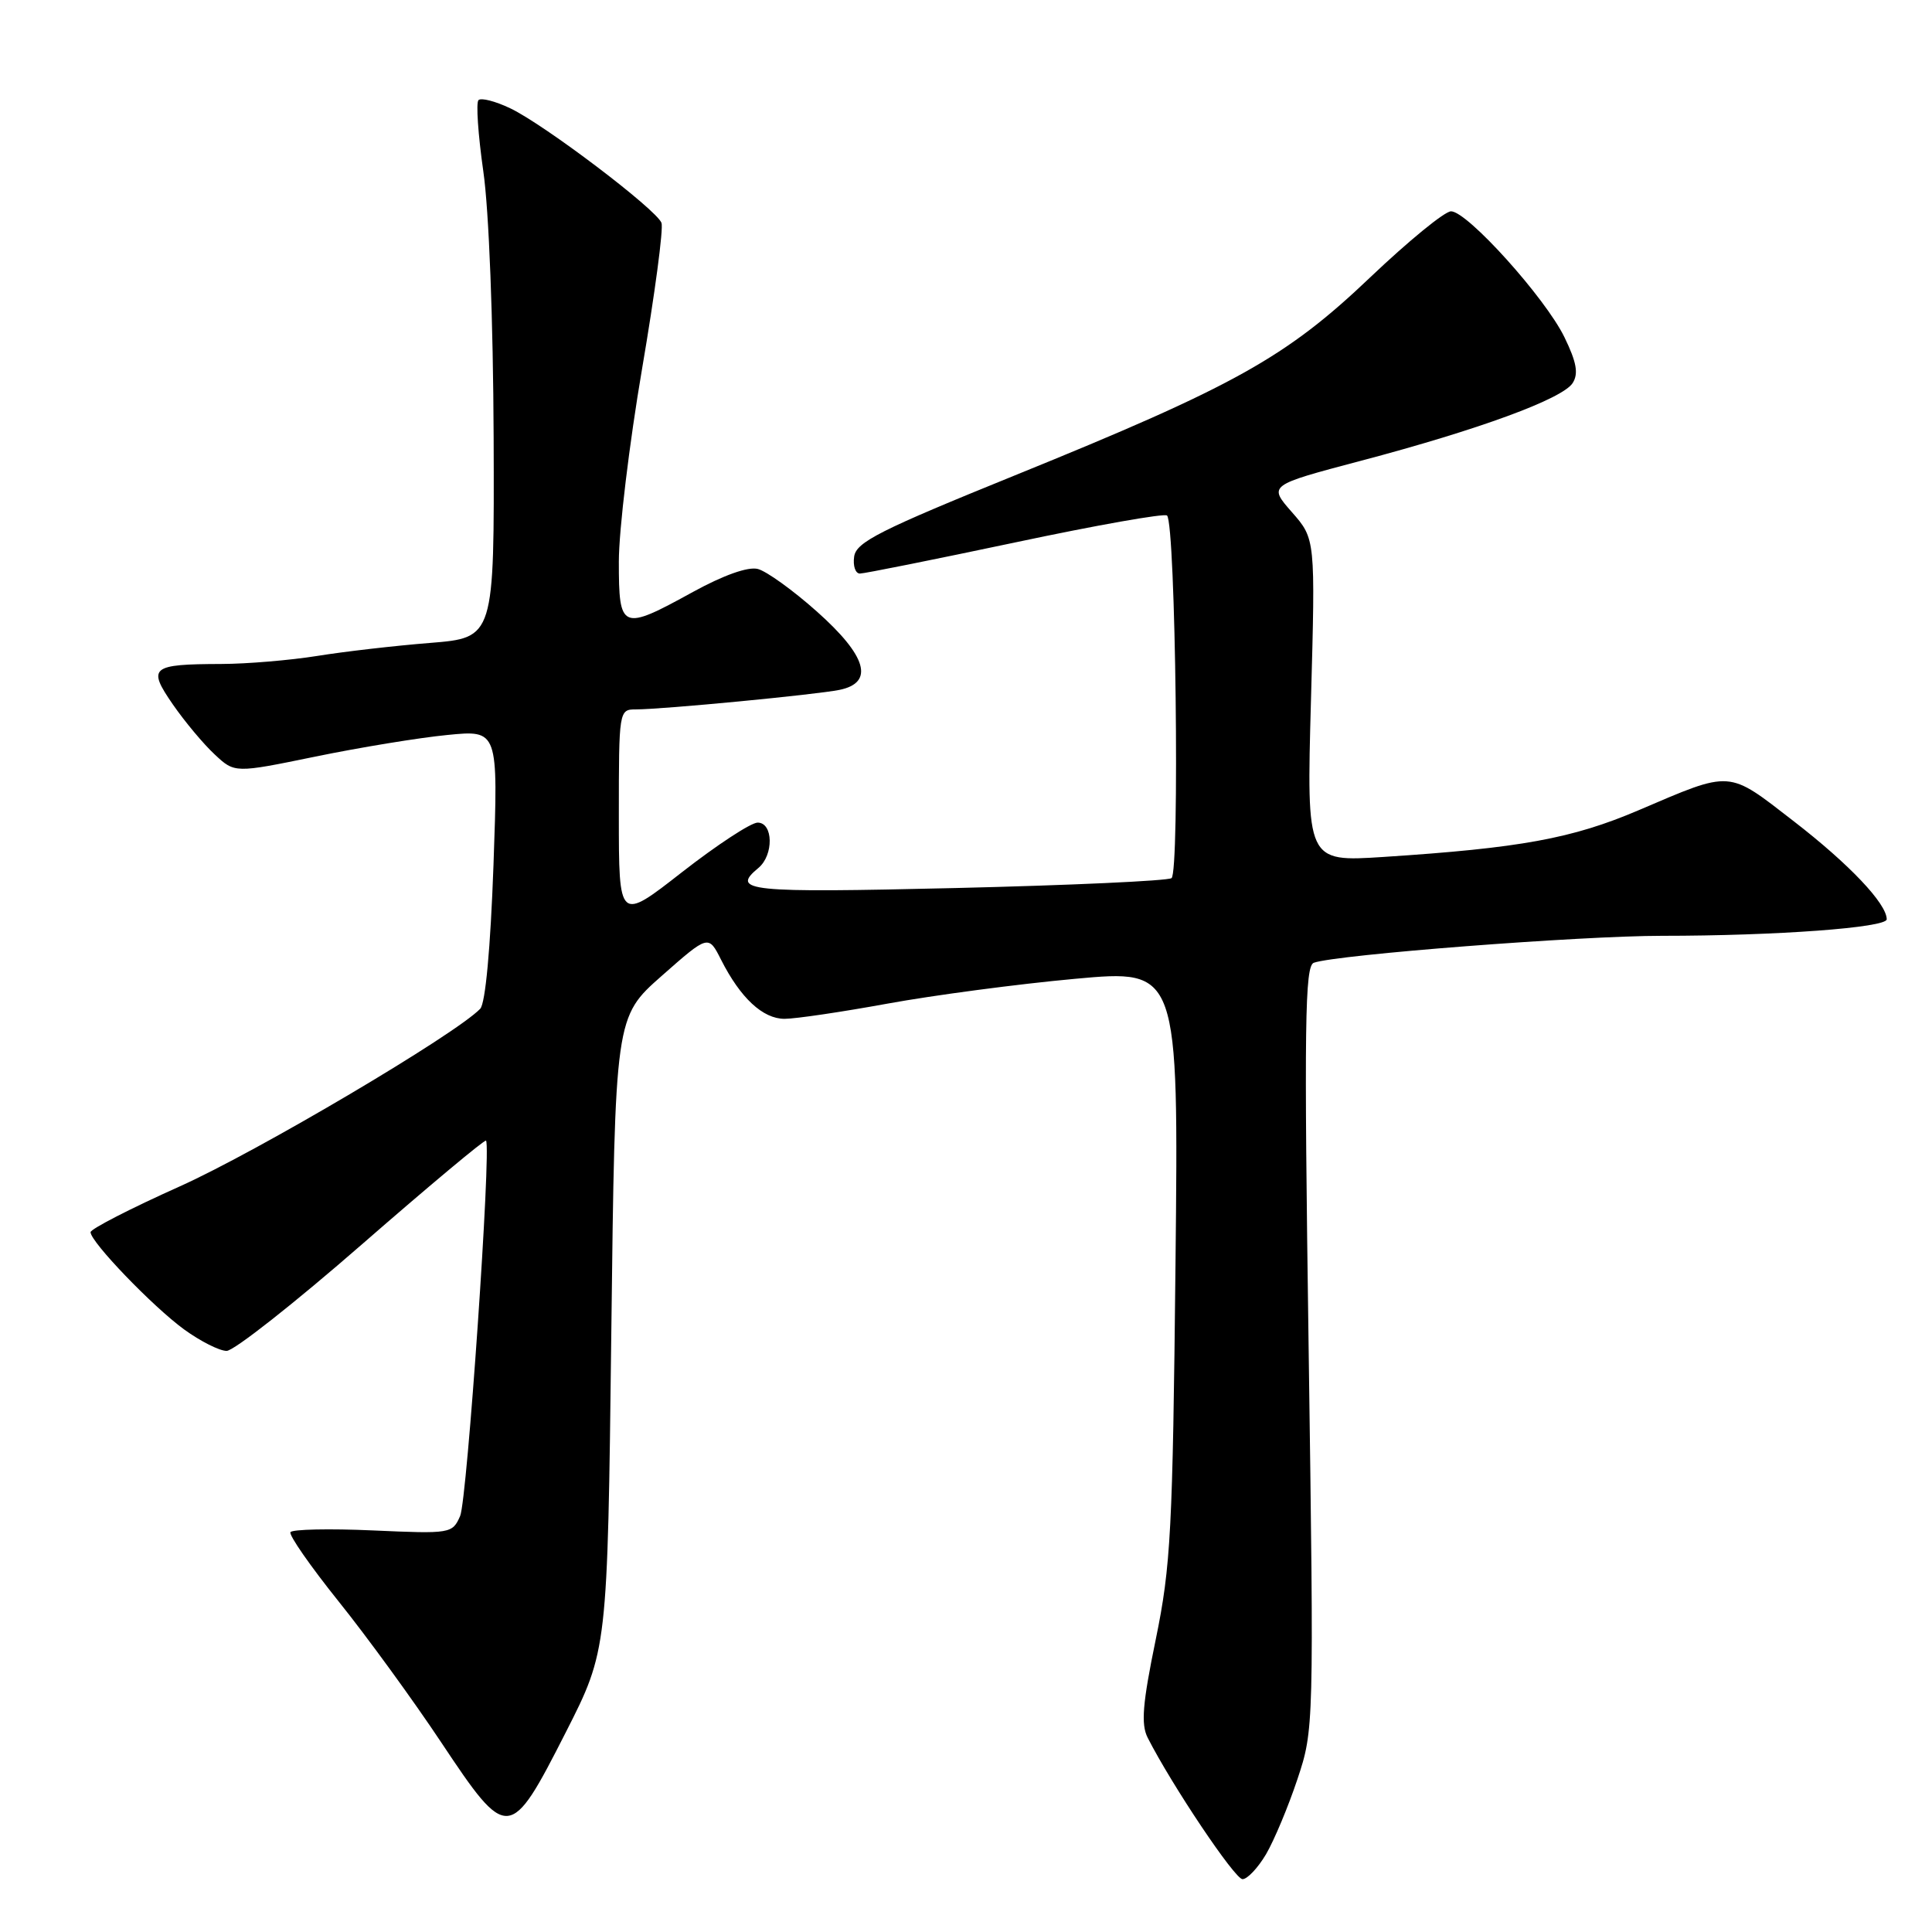 <?xml version="1.0" encoding="UTF-8" standalone="no"?>
<!DOCTYPE svg PUBLIC "-//W3C//DTD SVG 1.1//EN" "http://www.w3.org/Graphics/SVG/1.1/DTD/svg11.dtd" >
<svg xmlns="http://www.w3.org/2000/svg" xmlns:xlink="http://www.w3.org/1999/xlink" version="1.1" viewBox="0 0 256 256">
 <g >
 <path fill="currentColor"
d=" M 167.76 245.69 C 168.83 243.86 170.70 239.40 171.91 235.77 C 174.10 229.19 174.11 228.95 173.40 178.61 C 172.79 135.61 172.90 127.98 174.09 127.57 C 177.16 126.49 209.42 124.00 220.22 124.00 C 235.35 124.00 250.00 122.92 250.00 121.81 C 250.00 119.74 245.04 114.51 237.72 108.85 C 228.84 101.98 229.61 102.03 217.10 107.37 C 208.31 111.12 201.44 112.37 183.31 113.55 C 173.12 114.21 173.12 114.21 173.71 92.81 C 174.30 71.41 174.30 71.41 171.18 67.86 C 168.06 64.30 168.06 64.30 180.28 61.07 C 195.99 56.92 207.06 52.85 208.39 50.75 C 209.18 49.50 208.90 47.98 207.30 44.69 C 204.77 39.48 194.43 28.00 192.27 28.00 C 191.43 28.00 186.62 31.94 181.56 36.75 C 170.41 47.37 163.59 51.17 134.50 62.98 C 116.59 70.25 113.45 71.83 113.18 73.75 C 113.00 74.99 113.35 76.00 113.94 76.00 C 114.53 76.00 123.80 74.14 134.54 71.87 C 145.28 69.59 154.32 67.99 154.64 68.31 C 155.78 69.45 156.34 115.67 155.23 116.36 C 154.64 116.72 141.75 117.31 126.58 117.67 C 99.00 118.32 96.77 118.09 100.50 115.00 C 102.54 113.30 102.47 109.00 100.39 109.00 C 99.51 109.00 95.01 111.95 90.39 115.55 C 82.00 122.11 82.00 122.11 82.00 108.05 C 82.00 94.15 82.02 94.00 84.25 94.00 C 87.79 94.00 108.20 92.04 111.25 91.41 C 115.88 90.45 114.87 86.93 108.25 81.04 C 105.09 78.22 101.56 75.68 100.41 75.39 C 99.11 75.06 95.86 76.22 91.83 78.43 C 82.34 83.65 82.00 83.51 82.00 74.42 C 82.00 70.26 83.39 58.75 85.08 48.85 C 86.77 38.96 87.93 30.26 87.65 29.53 C 86.96 27.74 72.13 16.50 67.61 14.35 C 65.64 13.41 63.74 12.92 63.40 13.27 C 63.06 13.61 63.35 17.85 64.04 22.69 C 64.79 27.86 65.35 42.46 65.41 58.00 C 65.50 84.50 65.50 84.50 57.00 85.19 C 52.33 85.56 45.58 86.34 42.00 86.92 C 38.42 87.49 32.72 87.97 29.33 87.98 C 19.98 88.01 19.50 88.41 22.91 93.35 C 24.49 95.63 26.98 98.61 28.45 99.97 C 31.10 102.45 31.10 102.45 41.80 100.25 C 47.69 99.04 55.54 97.75 59.26 97.39 C 66.02 96.72 66.02 96.72 65.39 114.61 C 64.99 125.68 64.32 132.95 63.63 133.67 C 60.35 137.07 34.12 152.58 23.85 157.19 C 17.33 160.11 12.00 162.85 12.00 163.27 C 12.00 164.56 20.24 173.13 24.40 176.16 C 26.55 177.72 29.08 179.00 30.03 179.00 C 30.99 179.00 39.05 172.65 47.95 164.89 C 56.84 157.14 64.25 150.95 64.40 151.14 C 65.12 152.05 61.90 198.78 60.97 200.88 C 59.94 203.21 59.73 203.25 49.42 202.79 C 43.64 202.53 38.72 202.64 38.49 203.02 C 38.25 203.40 41.13 207.53 44.88 212.21 C 48.63 216.88 54.75 225.29 58.48 230.90 C 67.26 244.09 67.58 244.06 74.95 229.58 C 80.50 218.66 80.50 218.66 81.00 176.71 C 81.50 134.76 81.50 134.76 87.69 129.30 C 93.87 123.85 93.87 123.85 95.55 127.18 C 98.12 132.25 101.08 135.00 103.96 135.00 C 105.40 135.00 111.55 134.09 117.63 132.98 C 123.72 131.87 134.88 130.39 142.43 129.70 C 156.17 128.44 156.17 128.44 155.76 167.47 C 155.39 202.84 155.14 207.51 153.14 217.25 C 151.39 225.74 151.17 228.47 152.07 230.25 C 155.26 236.53 163.62 249.00 164.64 249.00 C 165.28 249.00 166.68 247.51 167.76 245.69 Z "/>
</g>
</svg>